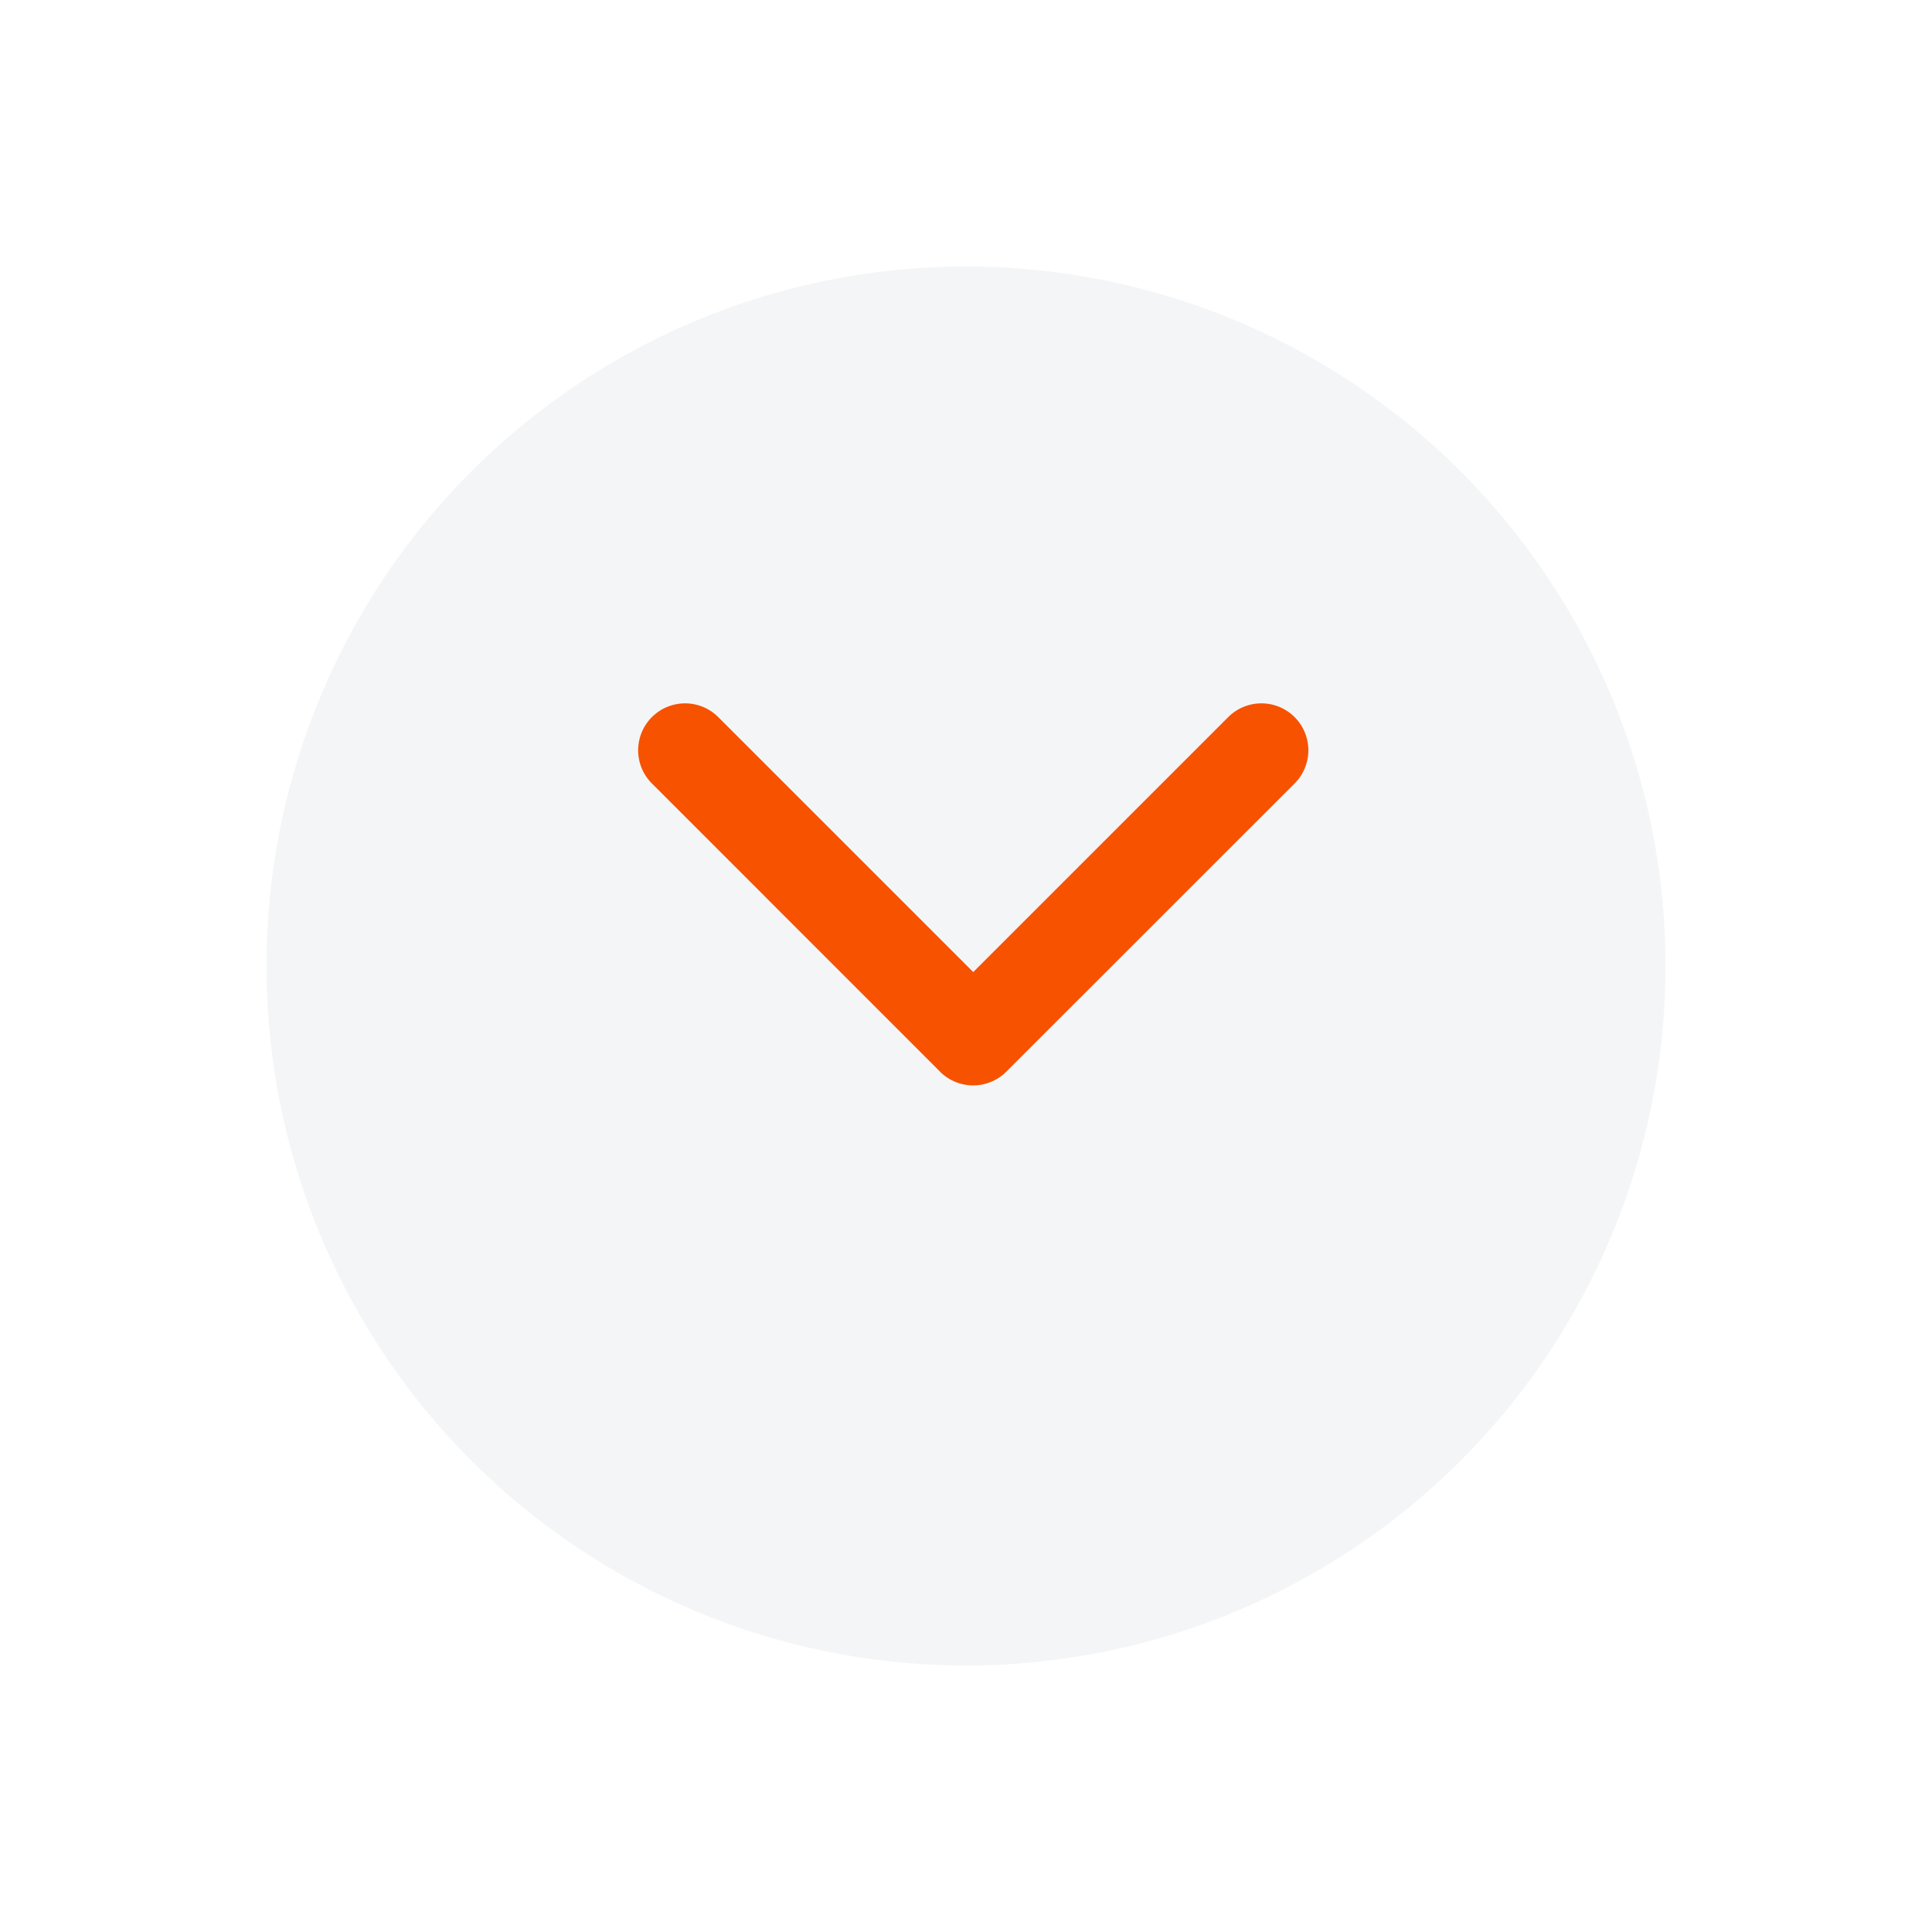 <svg xmlns="http://www.w3.org/2000/svg" xmlns:xlink="http://www.w3.org/1999/xlink" width="87" height="87" viewBox="0 0 87 87">
  <defs>
    <filter id="Ellipse_20" x="0" y="0" width="87" height="87" filterUnits="userSpaceOnUse">
      <feOffset dy="6" input="SourceAlpha"/>
      <feGaussianBlur stdDeviation="4" result="blur"/>
      <feFlood flood-color="#c9ccd5" flood-opacity="0.31"/>
      <feComposite operator="in" in2="blur"/>
      <feComposite in="SourceGraphic"/>
    </filter>
  </defs>
  <g id="seach_dropdown" transform="translate(-2294 -3513)">
    <g transform="matrix(1, 0, 0, 1, 2294, 3513)" filter="url(#Ellipse_20)">
      <circle id="Ellipse_20-2" data-name="Ellipse 20" cx="31.5" cy="31.5" r="31.5" transform="translate(12 6)" fill="#c9ccd5" opacity="0.21"/>
    </g>
    <g id="arrow-point-to-right" transform="translate(2352.916 3544.673) rotate(90)">
      <path id="Path_4" data-name="Path 4" d="M16.585,16.584,3.608,29.56A2.113,2.113,0,1,1,.619,26.572L12.1,15.09.619,3.608A2.113,2.113,0,0,1,3.608.619L16.585,13.6a2.113,2.113,0,0,1,0,2.988Z" transform="translate(0 0)" fill="#f75200"/>
    </g>
  </g>
</svg>
